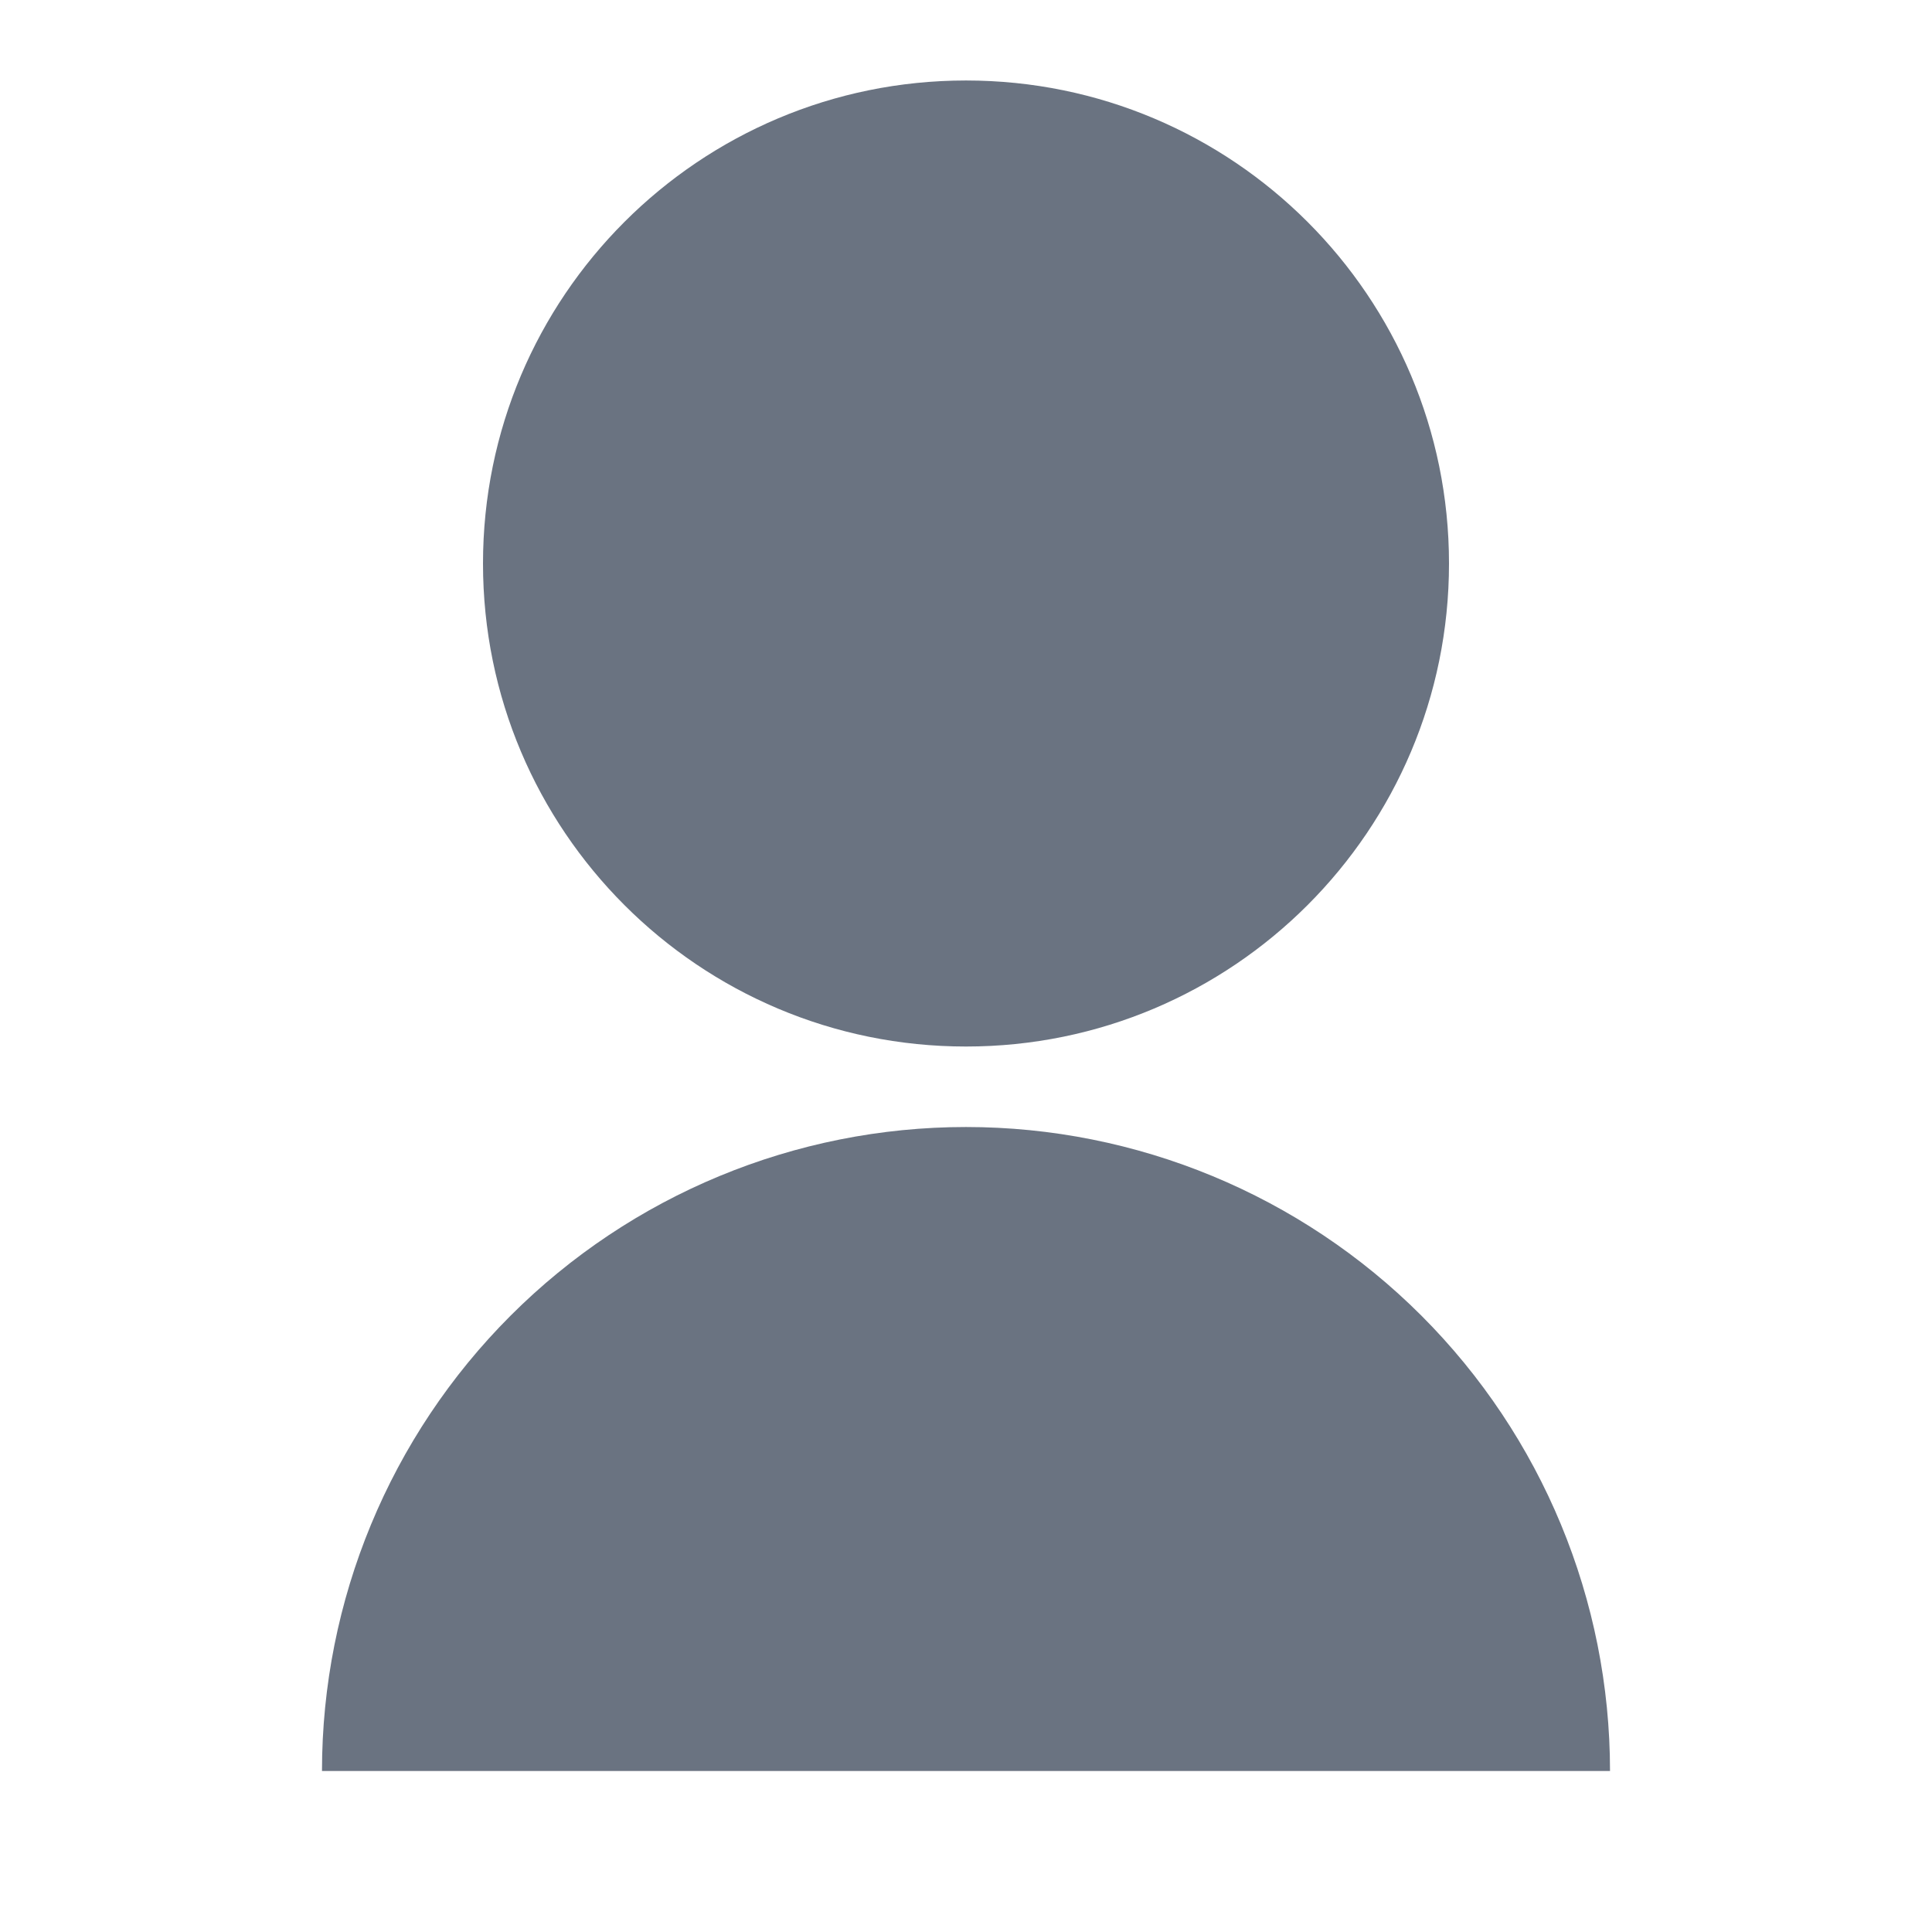 <svg width="50" height="50" viewBox="0 0 50 50" fill="none" xmlns="http://www.w3.org/2000/svg">
<g clip-path="url(#clip0_1986_378)">
<path d="M8.333 45.834C8.333 41.413 10.089 37.174 13.215 34.048C16.34 30.923 20.58 29.167 25 29.167C29.42 29.167 33.659 30.923 36.785 34.048C39.911 37.174 41.667 41.413 41.667 45.834H8.333ZM25 27.084C18.094 27.084 12.5 21.49 12.5 14.584C12.5 7.677 18.094 2.083 25 2.083C31.906 2.083 37.5 7.677 37.5 14.584C37.5 21.49 31.906 27.084 25 27.084Z" fill="#6A7381"/>
</g>
<defs>
<clipPath id="clip0_1986_378">
<rect width="50" height="50" fill="white"/>
</clipPath>
</defs>
</svg>
